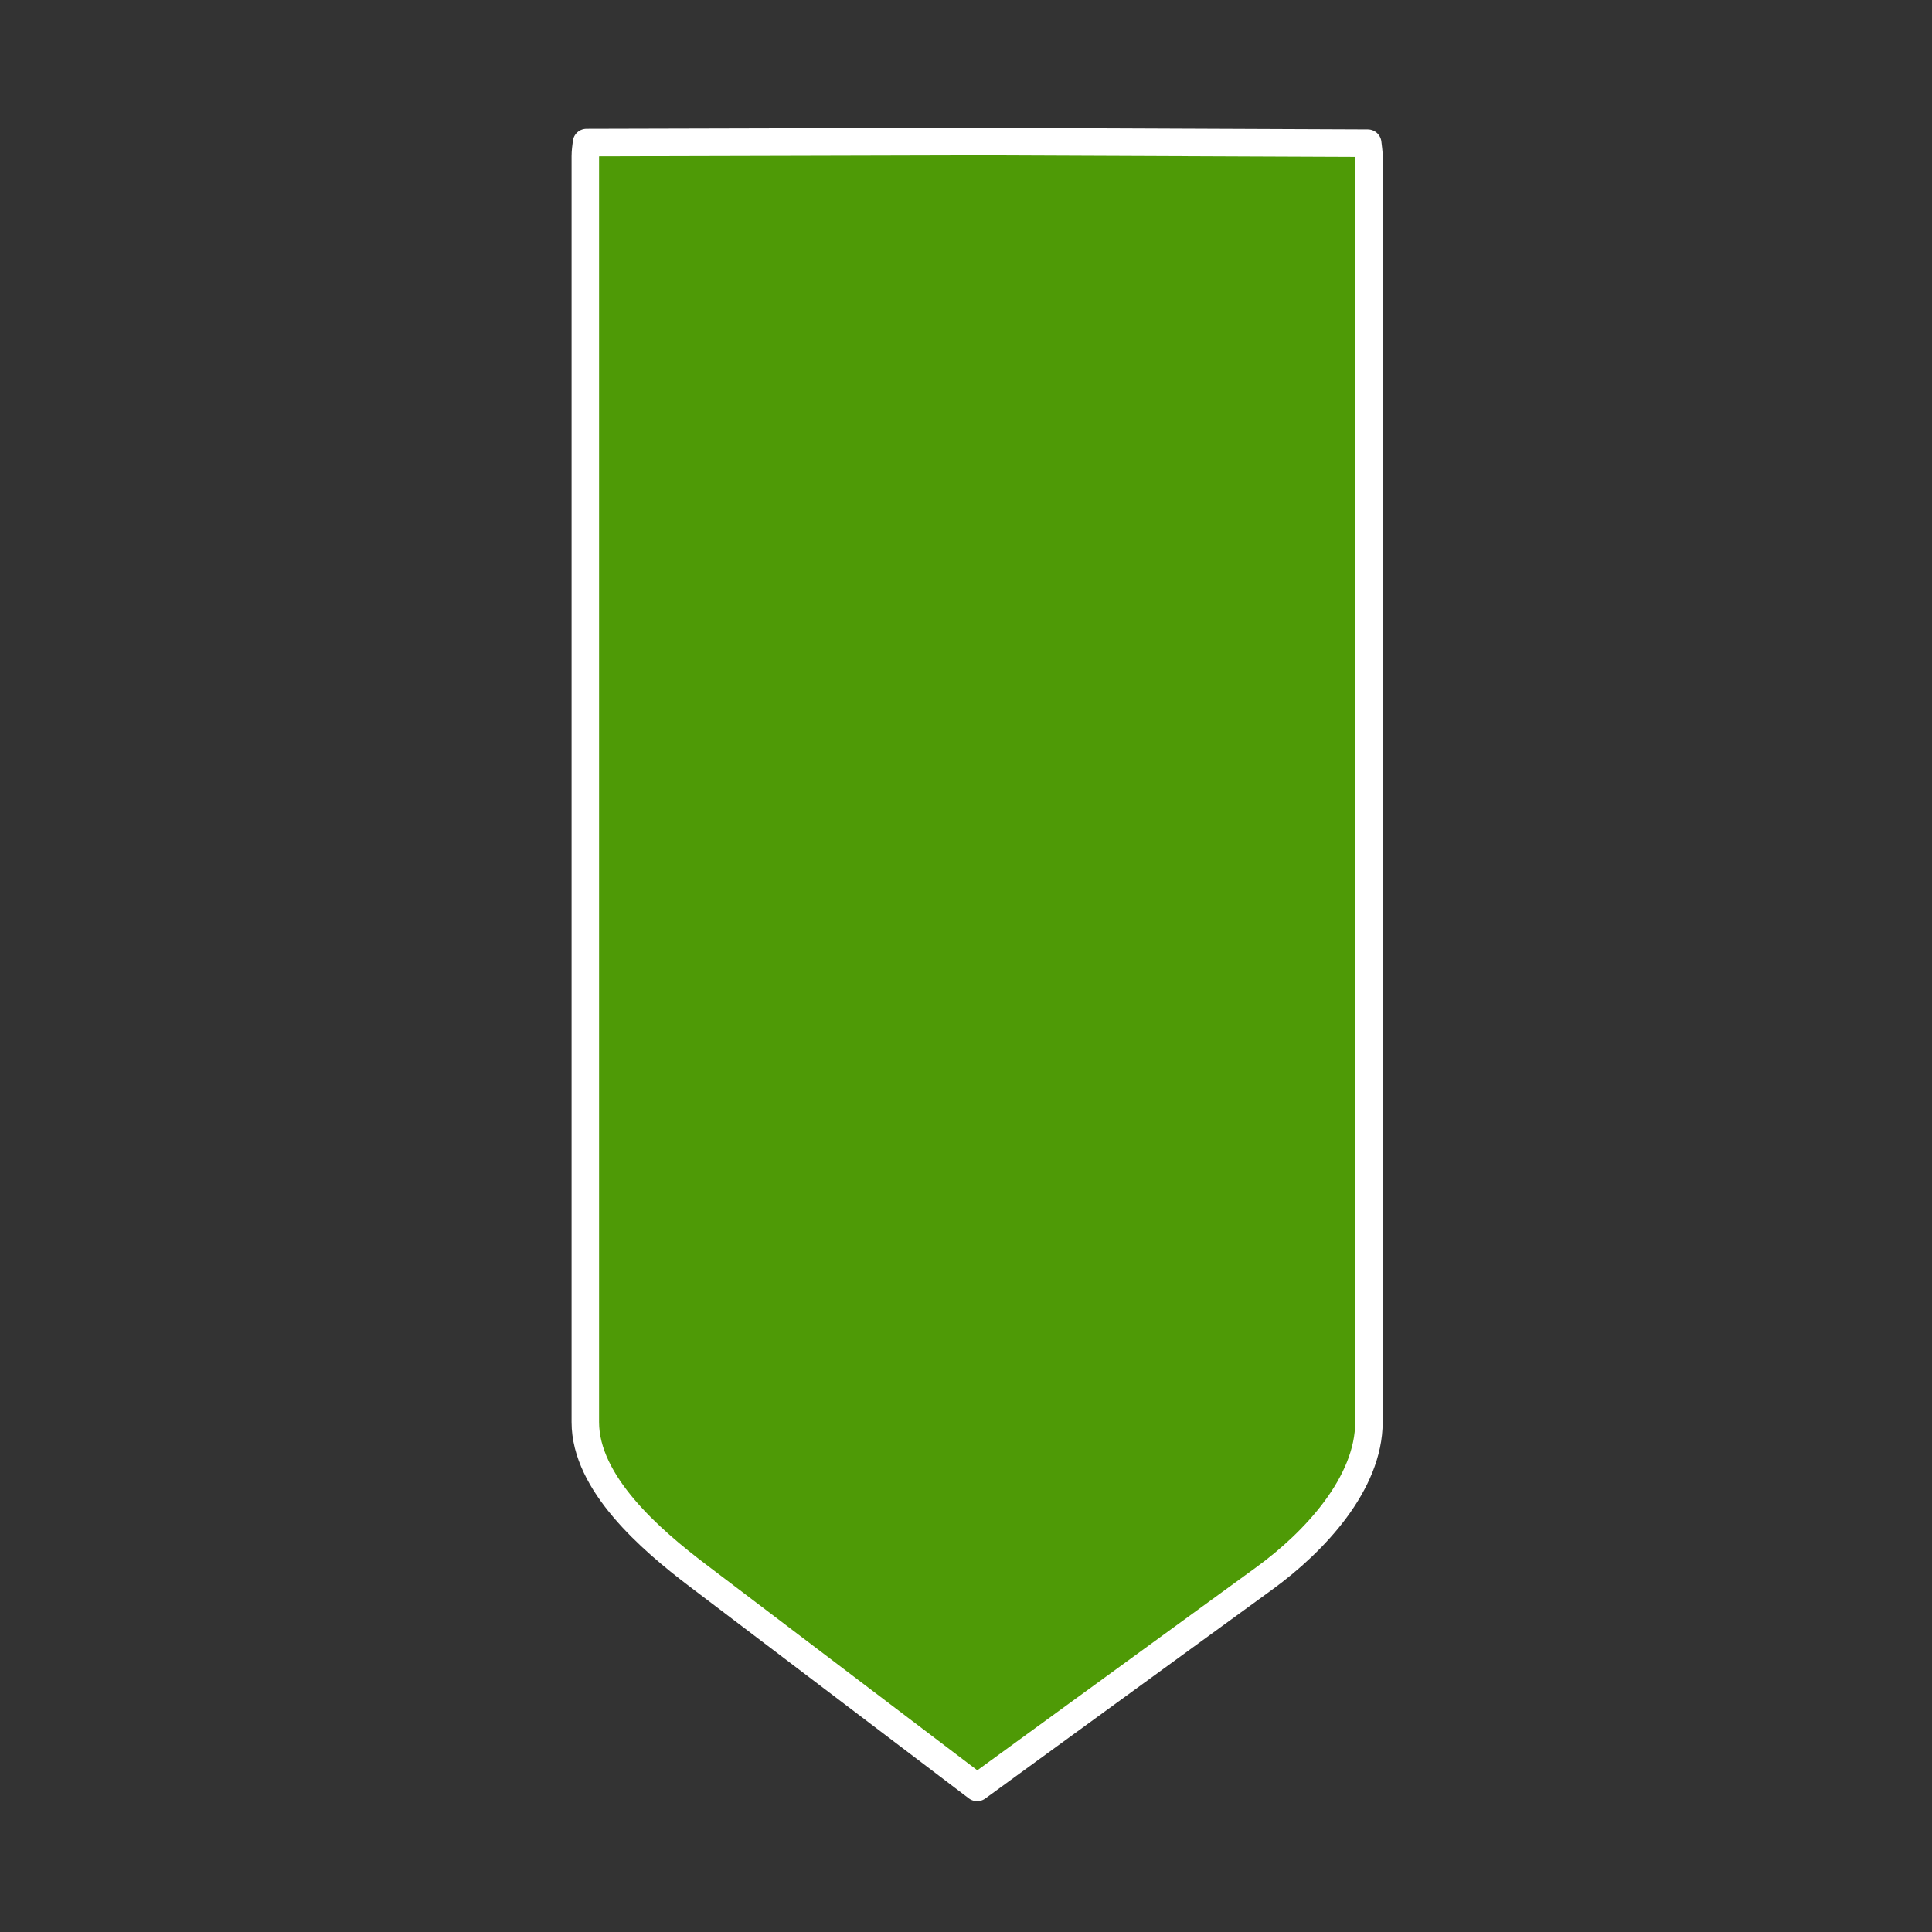 <?xml version="1.0" encoding="UTF-8" standalone="no"?>
<svg
   xmlns:dc="http://purl.org/dc/elements/1.1/"
   xmlns:cc="http://creativecommons.org/ns#"
   xmlns:rdf="http://www.w3.org/1999/02/22-rdf-syntax-ns#"
   xmlns:svg="http://www.w3.org/2000/svg"
   xmlns="http://www.w3.org/2000/svg"
   xmlns:sodipodi="http://sodipodi.sourceforge.net/DTD/sodipodi-0.dtd"
   xmlns:inkscape="http://www.inkscape.org/namespaces/inkscape"
   version="1"
   viewBox="0 0 48 48"
   enable-background="new 0 0 48 48"
   id="svg12"
   sodipodi:docname="saveprf.svg"
   inkscape:version="0.92.1 r15371">
  <rect x="0" y="0" width="48" height="48" fill="#333333" stroke="none"/>
  <defs
     id="defs16">
    <inkscape:perspective
       sodipodi:type="inkscape:persp3d"
       inkscape:vp_x="101.20842 : -0.75793538 : 1"
       inkscape:vp_y="-440.24332 : 1952.4983 : 0"
       inkscape:vp_z="117.10493 : 31.795885 : 1"
       inkscape:persp3d-origin="112.67862 : -0.10101252 : 1"
       id="perspective4515" />
  </defs>
  <sodipodi:namedview
     pagecolor="#ffffff"
     bordercolor="#666666"
     borderopacity="1"
     objecttolerance="10"
     gridtolerance="10"
     guidetolerance="10"
     inkscape:pageopacity="0"
     inkscape:pageshadow="2"
     inkscape:window-width="1877"
     inkscape:window-height="904"
     id="namedview14"
     showgrid="true"
     inkscape:zoom="13.12"
     inkscape:cx="8.848087"
     inkscape:cy="24.108751"
     inkscape:window-x="24"
     inkscape:window-y="41"
     inkscape:window-maximized="0"
     inkscape:current-layer="svg12">
    <inkscape:grid
       type="xygrid"
       id="grid4510" />
  </sodipodi:namedview>
  <rect
     style="display:inline;opacity:1;fill:#555753;fill-opacity:1;fill-rule:nonzero;stroke:none;stroke-width:1.03;stroke-linecap:square;stroke-linejoin:round;stroke-miterlimit:4;stroke-dasharray:none;stroke-dashoffset:0;stroke-opacity:1;paint-order:stroke fill markers"
     id="rect6013"
     width="37.798"
     height="6.499"
     x="57.305"
     y="27.926"
     ry="2.255" />
  <rect
     ry="2.255"
     y="37.926"
     x="57.305"
     height="6.499"
     width="37.798"
     id="rect6015"
     style="display:inline;opacity:1;fill:#555753;fill-opacity:1;fill-rule:nonzero;stroke:none;stroke-width:1.03;stroke-linecap:square;stroke-linejoin:round;stroke-miterlimit:4;stroke-dasharray:none;stroke-dashoffset:0;stroke-opacity:1;paint-order:stroke fill markers" />
  <rect
     ry="2.255"
     y="17.926"
     x="57.305"
     height="6.499"
     width="37.798"
     id="rect6011"
     style="display:inline;opacity:1;fill:#555753;fill-opacity:1;fill-rule:nonzero;stroke:none;stroke-width:1.03;stroke-linecap:square;stroke-linejoin:round;stroke-miterlimit:4;stroke-dasharray:none;stroke-dashoffset:0;stroke-opacity:1;paint-order:stroke fill markers" />
  <rect
     style="display:inline;opacity:1;fill:#555753;fill-opacity:1;fill-rule:nonzero;stroke:none;stroke-width:0.905;stroke-linecap:square;stroke-linejoin:round;stroke-miterlimit:4;stroke-dasharray:none;stroke-dashoffset:0;stroke-opacity:1;paint-order:stroke fill markers"
     id="rect6009"
     width="29.178"
     height="6.499"
     x="57.305"
     y="7.926"
     ry="2.255" />
  <path
     style="opacity:1;fill:#4e9a06;fill-opacity:1;fill-rule:nonzero;stroke:none;stroke-width:1.309;stroke-linecap:square;stroke-linejoin:round;stroke-miterlimit:4;stroke-dasharray:none;stroke-dashoffset:0;stroke-opacity:1;paint-order:stroke fill markers"
     d="M 65.986,0.959 C 65.973,1.087 65.955,1.213 65.955,1.346 v 36.027 c 0,1.741 1.666,3.346 2.869,4.364 l 7.131,6.033 7.334,-5.953 c 1.283,-1.041 2.666,-2.702 2.666,-4.444 V 1.346 c 0,-0.127 -0.019,-0.248 -0.031,-0.371 l -9.963,0.112 z"
     id="rect4512"
     inkscape:connector-curvature="0"
     sodipodi:nodetypes="csscccssccc" />
  <path
     style="display:inline;opacity:1;fill:#4e9a06;fill-opacity:1;fill-rule:nonzero;stroke:#ffffff;stroke-width:0.683;stroke-linecap:square;stroke-linejoin:round;stroke-miterlimit:4;stroke-dasharray:none;stroke-dashoffset:0;stroke-opacity:1;paint-order:stroke fill markers"
     d="m 14.572,3.541 c -0.013,0.112 -0.03,0.222 -0.03,0.338 V 35.332 c 0,1.52 1.622,2.921 2.793,3.809 l 6.942,5.267 7.139,-5.197 c 1.249,-0.909 2.595,-2.359 2.595,-3.88 V 3.88 c 0,-0.111 -0.019,-0.216 -0.03,-0.324 l -9.699,-0.04 z"
     id="rect4512-6"
     inkscape:connector-curvature="0"
     sodipodi:nodetypes="csscccssccc" />
</svg>
